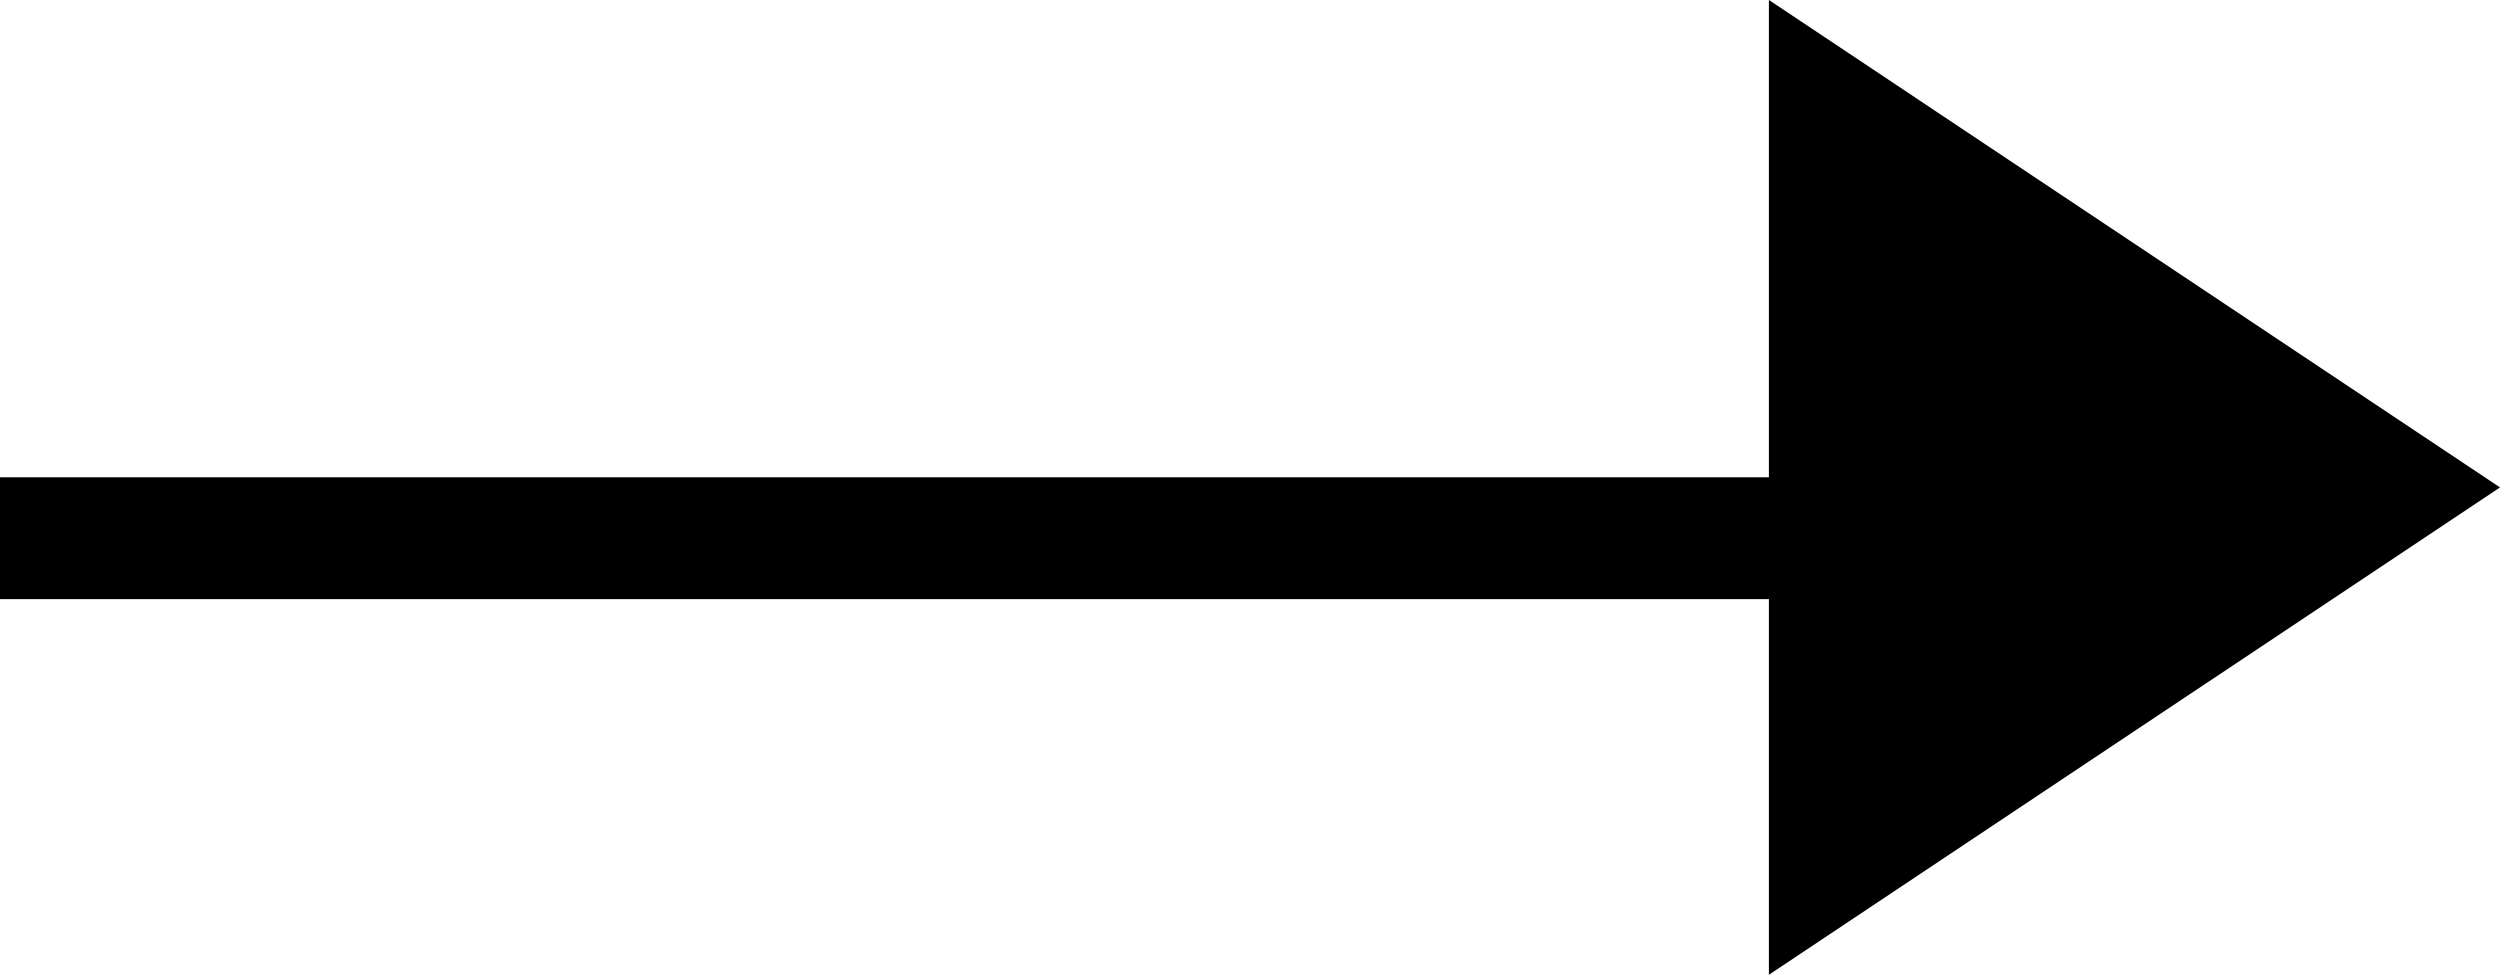 <svg xmlns="http://www.w3.org/2000/svg" width="20.517" height="8" viewBox="0 0 20.517 8">
  <g id="Group_164" data-name="Group 164" transform="translate(-1599.483 -3407)">
    <line id="Line_9" data-name="Line 9" x2="15" transform="translate(1599.483 3411.417)" fill="none" stroke="#000" stroke-width="1"/>
    <path id="Polygon_2" data-name="Polygon 2" d="M4,0,8,6H0Z" transform="translate(1620 3407) rotate(90)"/>
  </g>
</svg>
